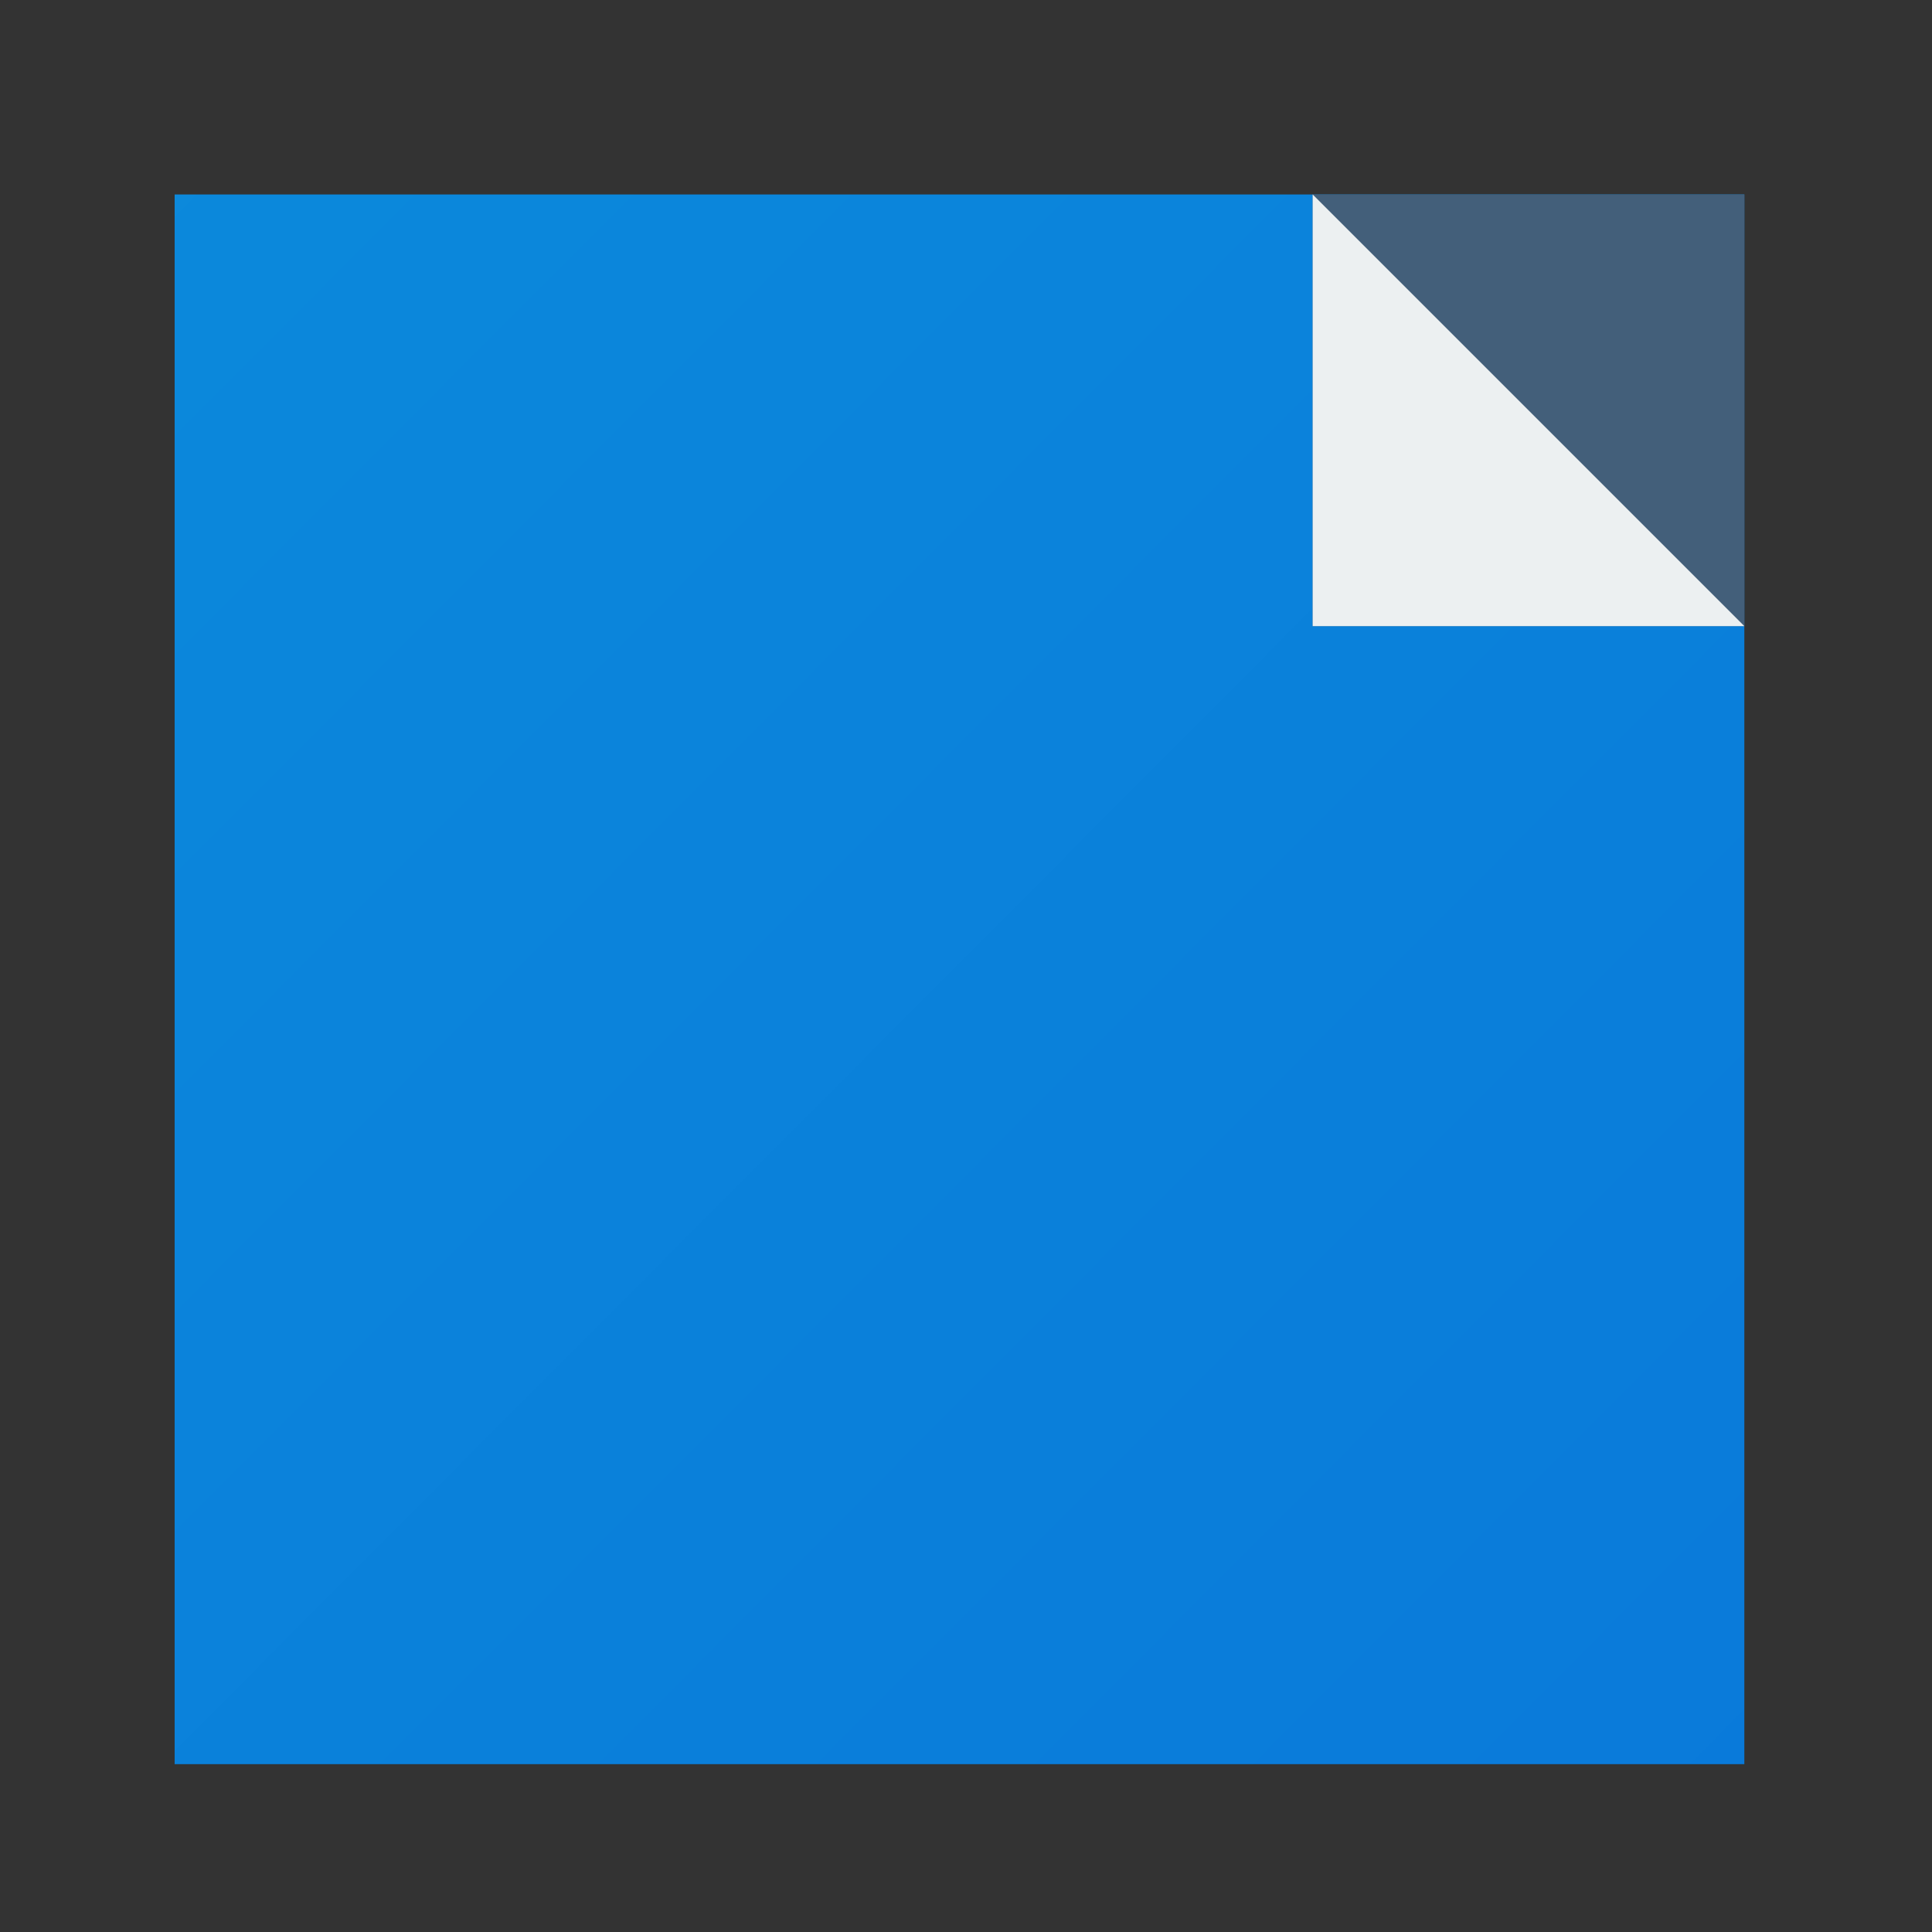 <?xml version="1.0" encoding="UTF-8" standalone="no"?>
<!-- Created with Inkscape (http://www.inkscape.org/) -->

<svg
   xmlns:osb="http://www.openswatchbook.org/uri/2009/osb"
   xmlns:dc="http://purl.org/dc/elements/1.1/"
   xmlns:cc="http://creativecommons.org/ns#"
   xmlns:rdf="http://www.w3.org/1999/02/22-rdf-syntax-ns#"
   xmlns:svg="http://www.w3.org/2000/svg"
   xmlns="http://www.w3.org/2000/svg"
   xmlns:xlink="http://www.w3.org/1999/xlink"
   xmlns:sodipodi="http://sodipodi.sourceforge.net/DTD/sodipodi-0.dtd"
   xmlns:inkscape="http://www.inkscape.org/namespaces/inkscape"
   width="256"
   height="256"
   id="svg2"
   version="1.1"
   inkscape:version="0.91 r"
   sodipodi:docname="wallch.svg"
   inkscape:export-filename="/home/uri/Iconos/NITRUX/apps/512/wallch.png"
   inkscape:export-xdpi="960"
   inkscape:export-ydpi="960">
  <rect width="100%" height="100%" fill="#333333" stroke="none"/>
  <defs
     id="defs4">
    <inkscape:perspective
       sodipodi:type="inkscape:persp3d"
       inkscape:vp_x="0 : 128 : 1"
       inkscape:vp_y="0 : 1000 : 0"
       inkscape:vp_z="256 : 128 : 1"
       inkscape:persp3d-origin="128 : 85.333333 : 1"
       id="perspective3358" />
    <linearGradient
       inkscape:collect="always"
       xlink:href="#linearGradient4469"
       id="linearGradient3358"
       x1="-5.968"
       y1="999.33"
       x2="52.695"
       y2="1057.767"
       gradientUnits="userSpaceOnUse"
       gradientTransform="matrix(5.2,0,0,5.2,2.342,-4421.166)" />
    <linearGradient
       osb:paint="gradient"
       id="linearGradient4207">
      <stop
         id="stop3371"
         offset="0"
         style="stop-color:#3498db;stop-opacity:1;" />
      <stop
         id="stop3373"
         offset="1"
         style="stop-color:#3498db;stop-opacity:0;" />
    </linearGradient>
    <linearGradient
       id="linearGradient4422">
      <stop
         id="stop4424"
         offset="0"
         style="stop-color:#f15f19;stop-opacity:1" />
      <stop
         id="stop4426"
         offset="1"
         style="stop-color:#fbb521;stop-opacity:1" />
    </linearGradient>
    <linearGradient
       id="linearGradient4232">
      <stop
         style="stop-color:#3889e9;stop-opacity:1"
         offset="0"
         id="stop4234-0" />
      <stop
         style="stop-color:#5ea5fb;stop-opacity:1"
         offset="1"
         id="stop4236" />
    </linearGradient>
    <linearGradient
       id="linearGradient4469"
       inkscape:collect="always">
      <stop
         id="stop4471"
         offset="0"
         style="stop-color:#0c8cdb;stop-opacity:1" />
      <stop
         id="stop4473"
         offset="1"
         style="stop-color:#0977da;stop-opacity:1" />
    </linearGradient>
    <clipPath
       clipPathUnits="userSpaceOnUse"
       id="clipPath15453">
      <rect
         style="opacity:1;fill:url(#linearGradient15457);fill-opacity:1;stroke:none;stroke-width:0.5;stroke-linecap:round;stroke-linejoin:round;stroke-miterlimit:4;stroke-dasharray:none;stroke-dashoffset:0;stroke-opacity:1"
         id="rect15455"
         width="46.52"
         height="46.465"
         x="20.961"
         y="48.968"
         transform="matrix(0.006,1,-1,0.006,0,0)"
         ry="2.87" />
    </clipPath>
    <clipPath
       id="clipPath5862"
       clipPathUnits="userSpaceOnUse">
      <g
         transform="matrix(0.769,0,0,1,78.482,6.557)"
         id="g5864">
        <rect
           ry="10.94"
           transform="matrix(-0.004,1,-1,-0.004,0,0)"
           y="-460.007"
           x="527.895"
           height="177.126"
           width="173.628"
           id="rect5866"
           style="opacity:1;fill:url(#linearGradient5870);fill-opacity:1;stroke:none;stroke-width:0.5;stroke-linecap:round;stroke-linejoin:round;stroke-miterlimit:4;stroke-dasharray:none;stroke-dashoffset:0;stroke-opacity:1" />
        <path
           style="opacity:1;fill:#000000;fill-opacity:0.353;stroke:none;stroke-width:0.5;stroke-linecap:round;stroke-linejoin:round;stroke-miterlimit:4;stroke-dasharray:none;stroke-dashoffset:0;stroke-opacity:1"
           d="m 313.504,529.162 -21.902,-0.086 c -6.061,-0.025 -10.961,4.839 -10.986,10.9 l -0.644,151.739 c -0.025,6.061 4.839,10.962 10.9,10.986 l 22.247,0.086 0,-171.716 c 0,-0.678 0.312,-1.252 0.385,-1.91 z"
           id="path5868"
           inkscape:connector-curvature="0" />
      </g>
    </clipPath>
    <linearGradient
       y2="-52.903"
       x2="468.524"
       y1="139.745"
       x1="467.876"
       gradientTransform="matrix(0.942,0,0,0.962,173.41,-409.114)"
       gradientUnits="userSpaceOnUse"
       id="linearGradient5870"
       xlink:href="#linearGradient4469"
       inkscape:collect="always" />
    <clipPath
       id="clipPath5872"
       clipPathUnits="userSpaceOnUse">
      <g
         transform="matrix(0.769,0,0,1,78.482,6.557)"
         id="g5874">
        <rect
           ry="10.94"
           transform="matrix(-0.004,1,-1,-0.004,0,0)"
           y="-460.007"
           x="527.895"
           height="177.126"
           width="173.628"
           id="rect5876"
           style="opacity:1;fill:url(#linearGradient5870);fill-opacity:1;stroke:none;stroke-width:0.5;stroke-linecap:round;stroke-linejoin:round;stroke-miterlimit:4;stroke-dasharray:none;stroke-dashoffset:0;stroke-opacity:1" />
        <path
           style="opacity:1;fill:#000000;fill-opacity:0.353;stroke:none;stroke-width:0.5;stroke-linecap:round;stroke-linejoin:round;stroke-miterlimit:4;stroke-dasharray:none;stroke-dashoffset:0;stroke-opacity:1"
           d="m 313.504,529.162 -21.902,-0.086 c -6.061,-0.025 -10.961,4.839 -10.986,10.9 l -0.644,151.739 c -0.025,6.061 4.839,10.962 10.9,10.986 l 22.247,0.086 0,-171.716 c 0,-0.678 0.312,-1.252 0.385,-1.91 z"
           id="path5878"
           inkscape:connector-curvature="0" />
      </g>
    </clipPath>
  </defs>
  <sodipodi:namedview
     id="base"
     pagecolor="#ffffff"
     bordercolor="#666666"
     borderopacity="1.0"
     inkscape:pageopacity="0.0"
     inkscape:pageshadow="2"
     inkscape:zoom="1.1101685"
     inkscape:cx="264.1724"
     inkscape:cy="104.54103"
     inkscape:document-units="px"
     inkscape:current-layer="layer1"
     showgrid="false"
     inkscape:window-width="1366"
     inkscape:window-height="744"
     inkscape:window-x="0"
     inkscape:window-y="24"
     inkscape:window-maximized="1"
     showguides="false">
    <sodipodi:guide
       position="4,44"
       orientation="40,0"
       id="guide4154" />
    <sodipodi:guide
       position="4,4"
       orientation="0,40"
       id="guide4156" />
    <sodipodi:guide
       position="44,4"
       orientation="-40,0"
       id="guide4158" />
    <sodipodi:guide
       position="44,44"
       orientation="0,-40"
       id="guide4160" />
    <sodipodi:guide
       position="9,39"
       orientation="30,0"
       id="guide4162" />
    <sodipodi:guide
       position="9,9"
       orientation="0,30"
       id="guide4164" />
    <sodipodi:guide
       position="39,9"
       orientation="-30,0"
       id="guide4166" />
    <sodipodi:guide
       position="39,39"
       orientation="0,-30"
       id="guide4168" />
    <sodipodi:guide
       position="33,44"
       orientation="11,0"
       id="guide4172" />
    <sodipodi:guide
       position="33,33"
       orientation="0,11"
       id="guide4174" />
    <sodipodi:guide
       position="44,33"
       orientation="-11,0"
       id="guide4176" />
    <sodipodi:guide
       position="44,44"
       orientation="0,-11"
       id="guide4178" />
  </sodipodi:namedview>
  <g
     inkscape:label="Capa 1"
     inkscape:groupmode="layer"
     id="layer1"
     transform="translate(0,-796.362)">
    <rect
       ry="0"
       y="822.129"
       x="23.141"
       height="207.993"
       width="207.993"
       id="rect3282"
       style="fill:url(#linearGradient3358);fill-opacity:1.0;fill-rule:evenodd;stroke:none" />
    <rect
       ry="0"
       y="822.129"
       x="173.936"
       height="57.198"
       width="57.198"
       id="rect3305"
       style="fill:#435f7a;fill-opacity:1;fill-rule:evenodd;stroke:none" />
    <path
       style="fill:#ecf0f1;fill-opacity:1;stroke:none"
       d="m 173.936,822.129 0,57.198 57.198,0 z"
       id="path3317"
       inkscape:connector-curvature="0" />
  </g>
</svg>
